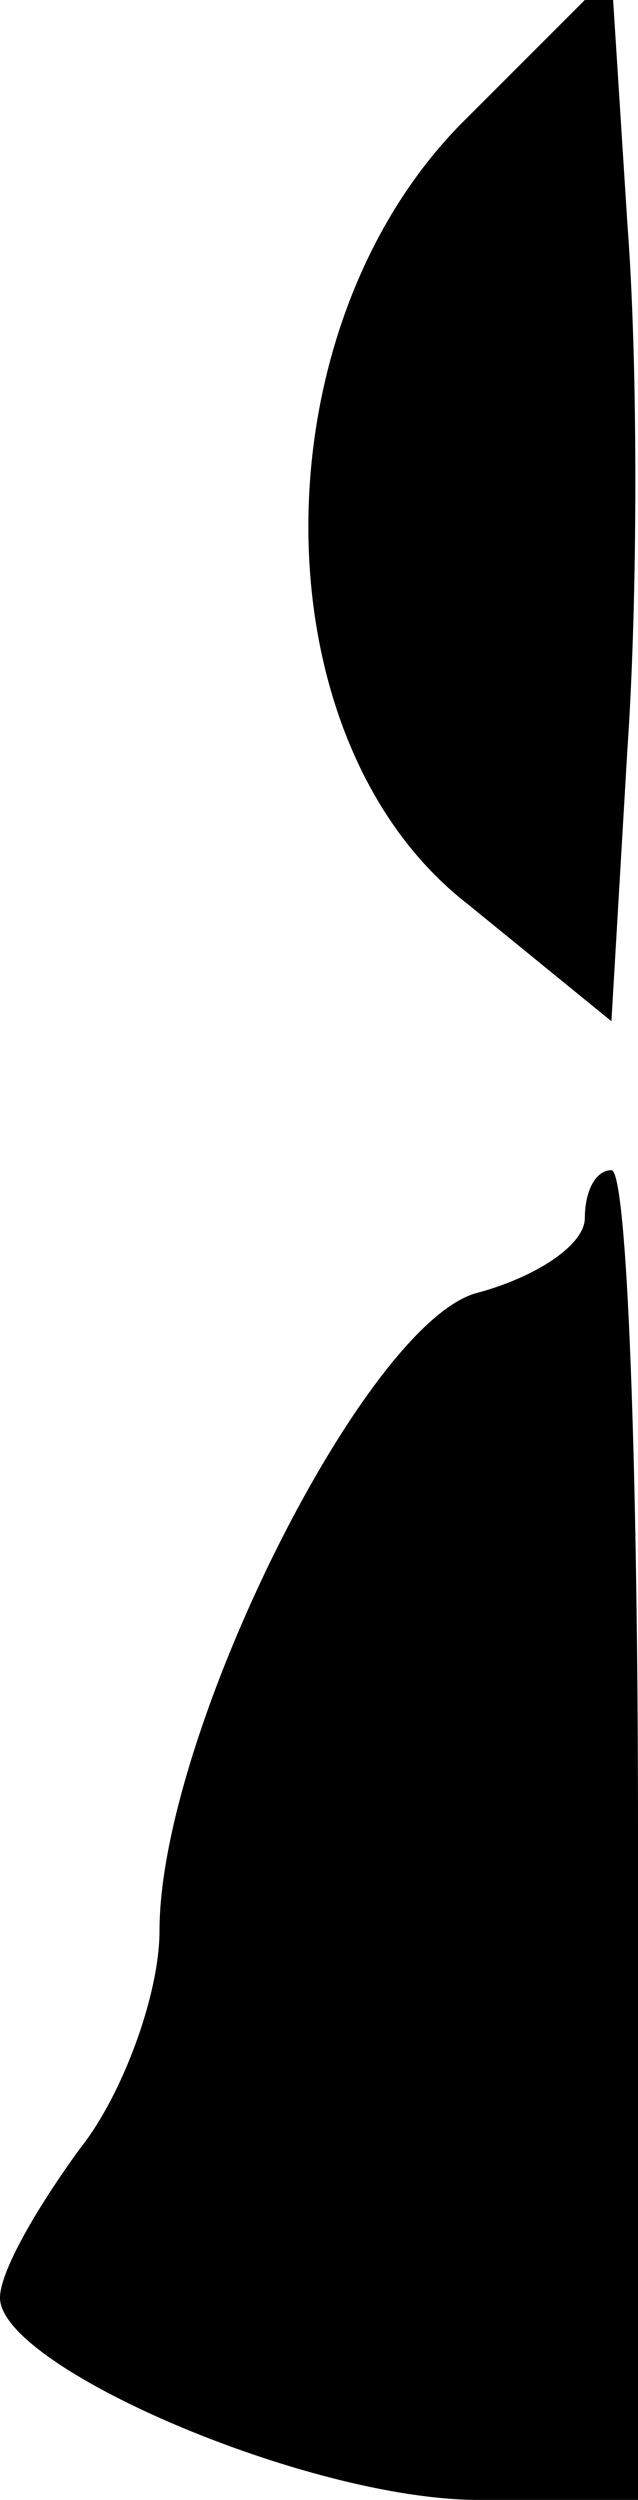 <?xml version="1.0" standalone="no"?>
<!DOCTYPE svg PUBLIC "-//W3C//DTD SVG 20010904//EN"
 "http://www.w3.org/TR/2001/REC-SVG-20010904/DTD/svg10.dtd">
<svg version="1.0" xmlns="http://www.w3.org/2000/svg"
 width="12pt" height="47pt" viewBox="0 0 12 47"
 preserveAspectRatio="xMidYMid meet">
<g transform="translate(0,47) scale(0.1,-0.1)"
fill="#000000" stroke="none">
<path fill="#000000" stroke="none" d="M88 448 c-40 -39 -40 -117 0 -148 l27
-22 3 51 c2 29 2 73 0 99 l-3 47 -27 -27z"/>
<path fill="#000000" stroke="none" d="M110 241 c0 -5 -9 -11 -20 -14 -21 -5
-60 -83 -60 -120 0 -12 -7 -31 -15 -41 -8 -11 -15 -23 -15 -28 0 -13 58 -38
90 -38 l30 0 0 125 c0 69 -2 125 -5 125 -3 0 -5 -4 -5 -9z"/>
</g>
</svg>
